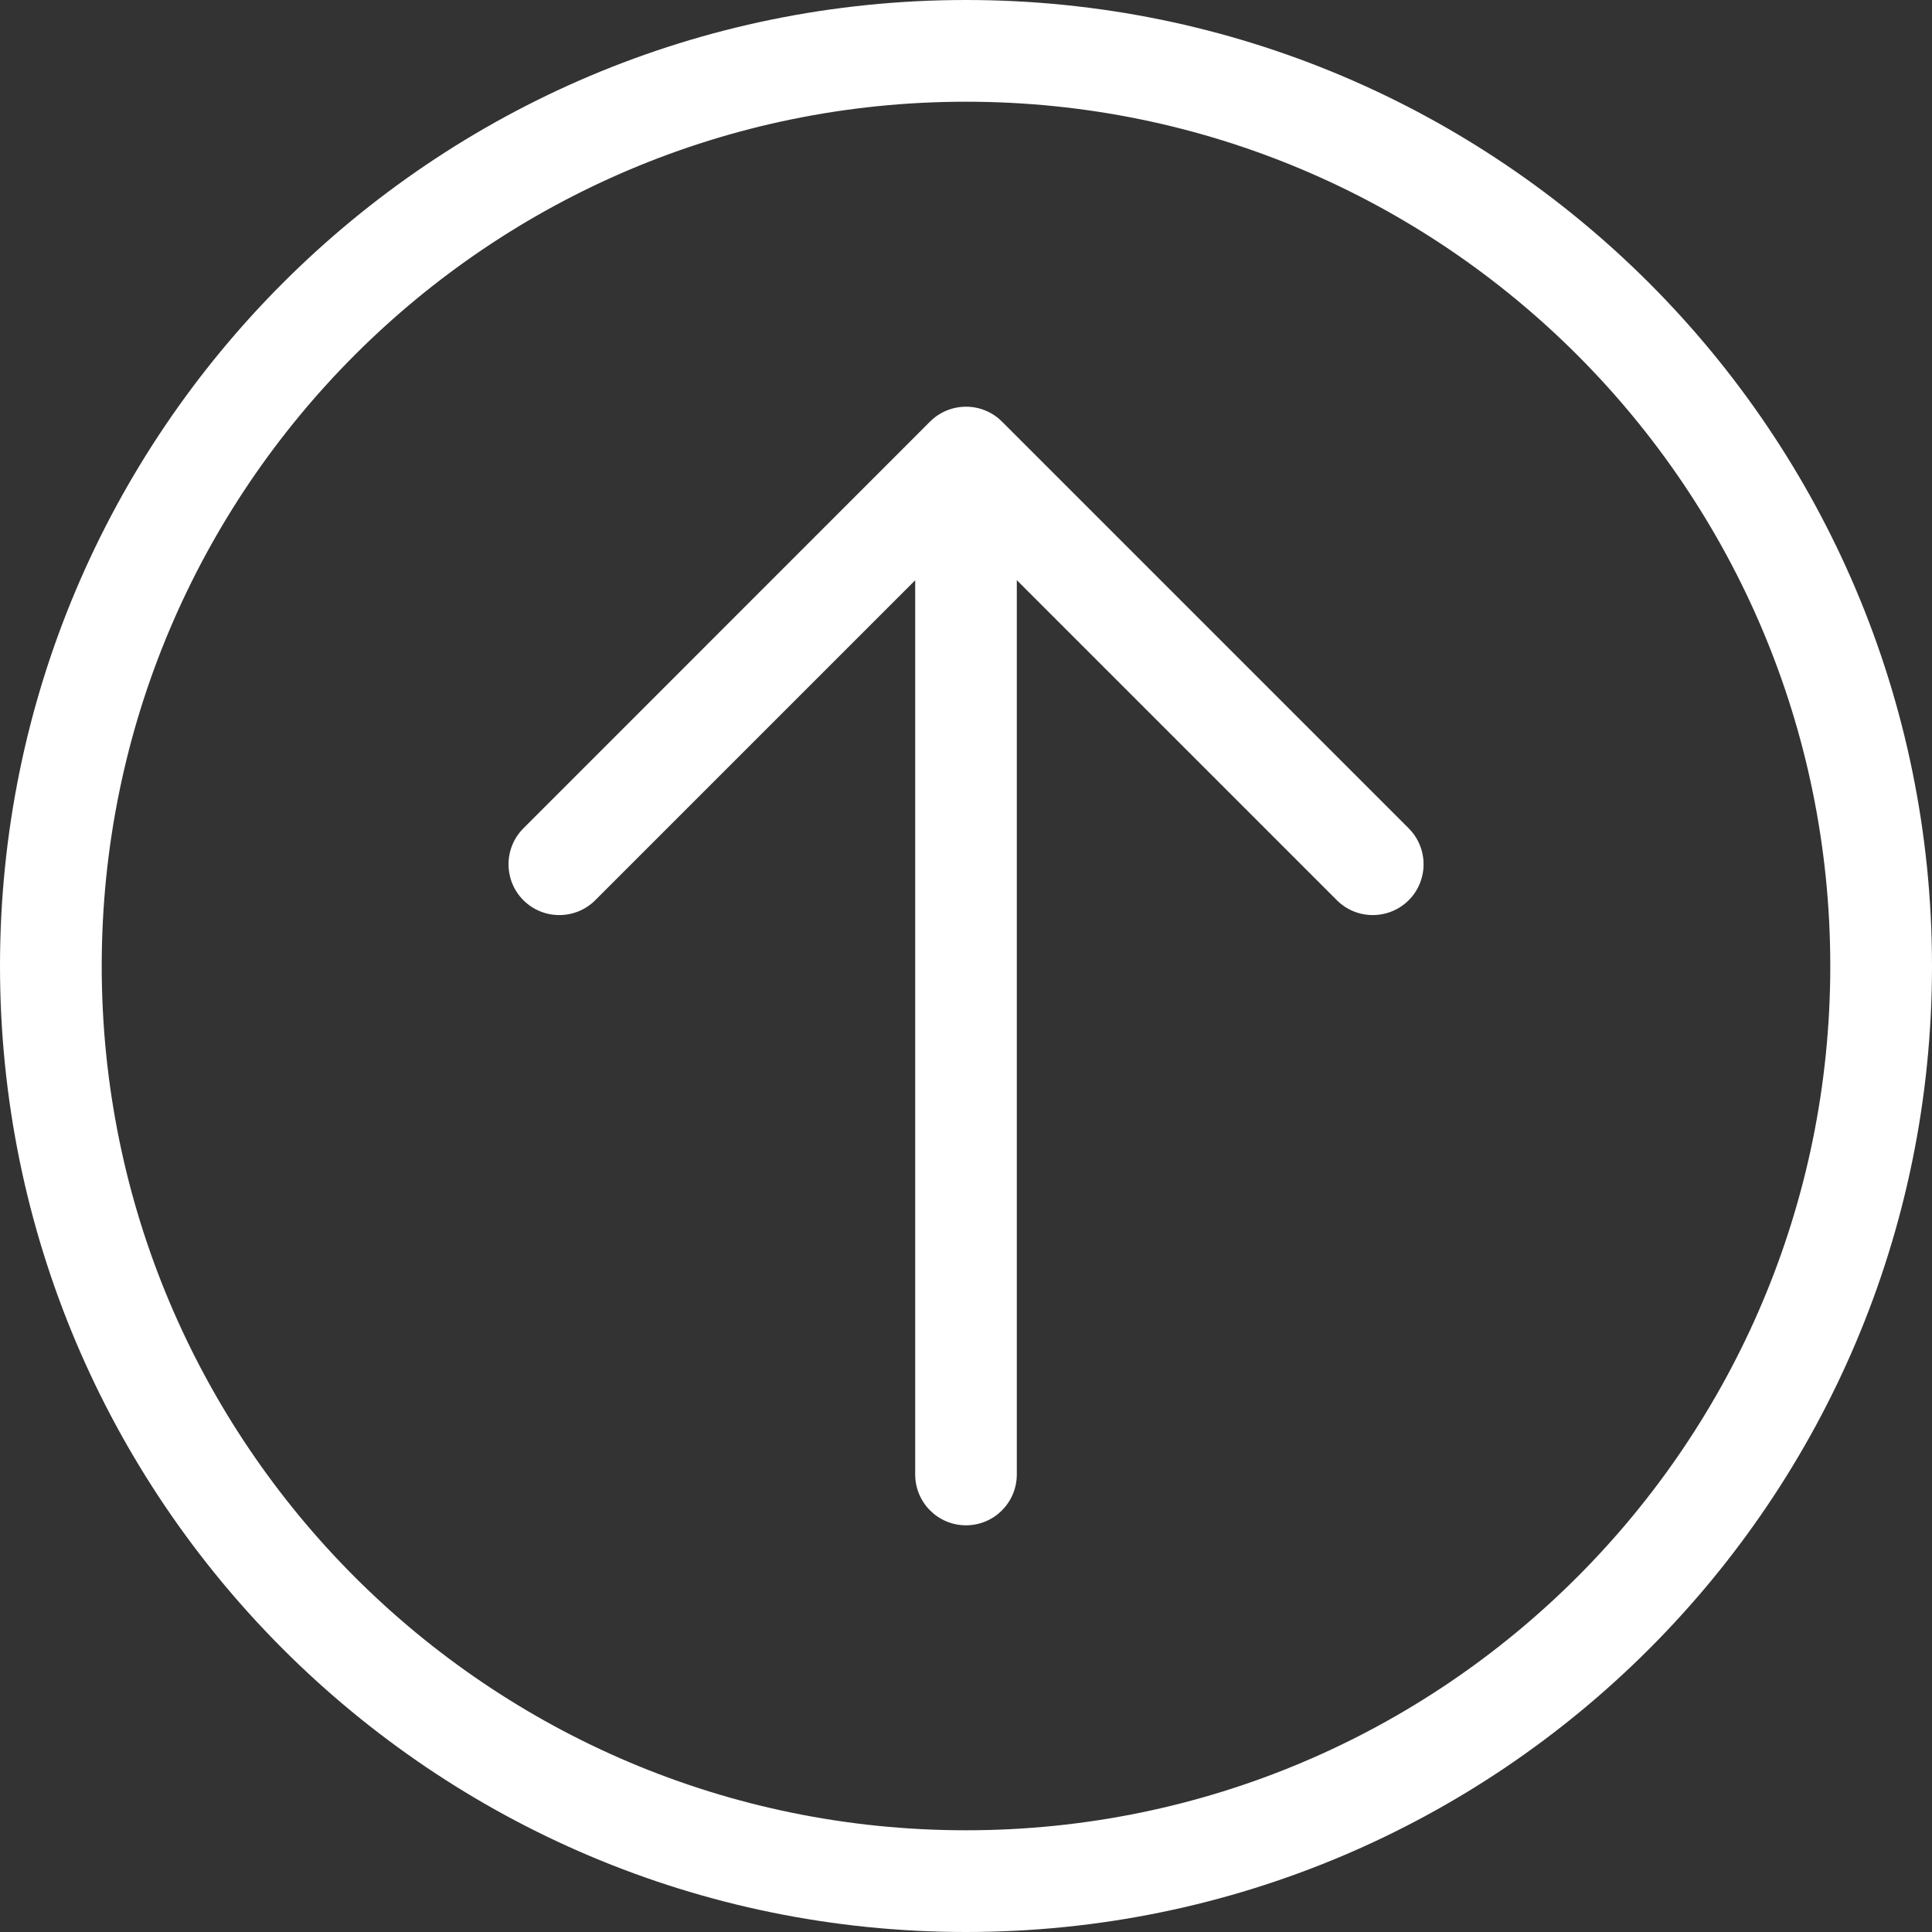<svg width="20" height="20" viewBox="0 0 20 20" fill="none" xmlns="http://www.w3.org/2000/svg">
<rect x="0" y="0" width="20" height="20" fill="#333333" stroke="none"/>
<g clip-path="url(#clip0_79_2346)">
<path d="M10.526 6.007V15.263C10.526 15.554 10.291 15.79 10 15.79C9.709 15.79 9.474 15.554 9.474 15.263V6.007L6.162 9.319C5.957 9.524 5.623 9.524 5.418 9.319C5.213 9.114 5.213 8.78 5.418 8.575L9.628 4.364C9.834 4.159 10.167 4.159 10.372 4.364L14.583 8.575C14.788 8.78 14.788 9.114 14.583 9.319C14.377 9.524 14.044 9.524 13.839 9.319L10.527 6.007H10.526ZM20 10C20 15.523 15.522 20 10 20C4.478 20 0 15.523 0 10C0 4.477 4.477 0 10 0C15.523 0 20 4.477 20 10ZM18.947 10C18.947 5.059 14.941 1.053 10 1.053C5.059 1.053 1.053 5.059 1.053 10C1.053 14.941 5.059 18.947 10 18.947C14.941 18.947 18.947 14.941 18.947 10Z" fill="white"/>
</g>
<defs>
<clipPath id="clip0_79_2346">
<rect width="20" height="20" fill="white"/>
</clipPath>
</defs>
</svg>
